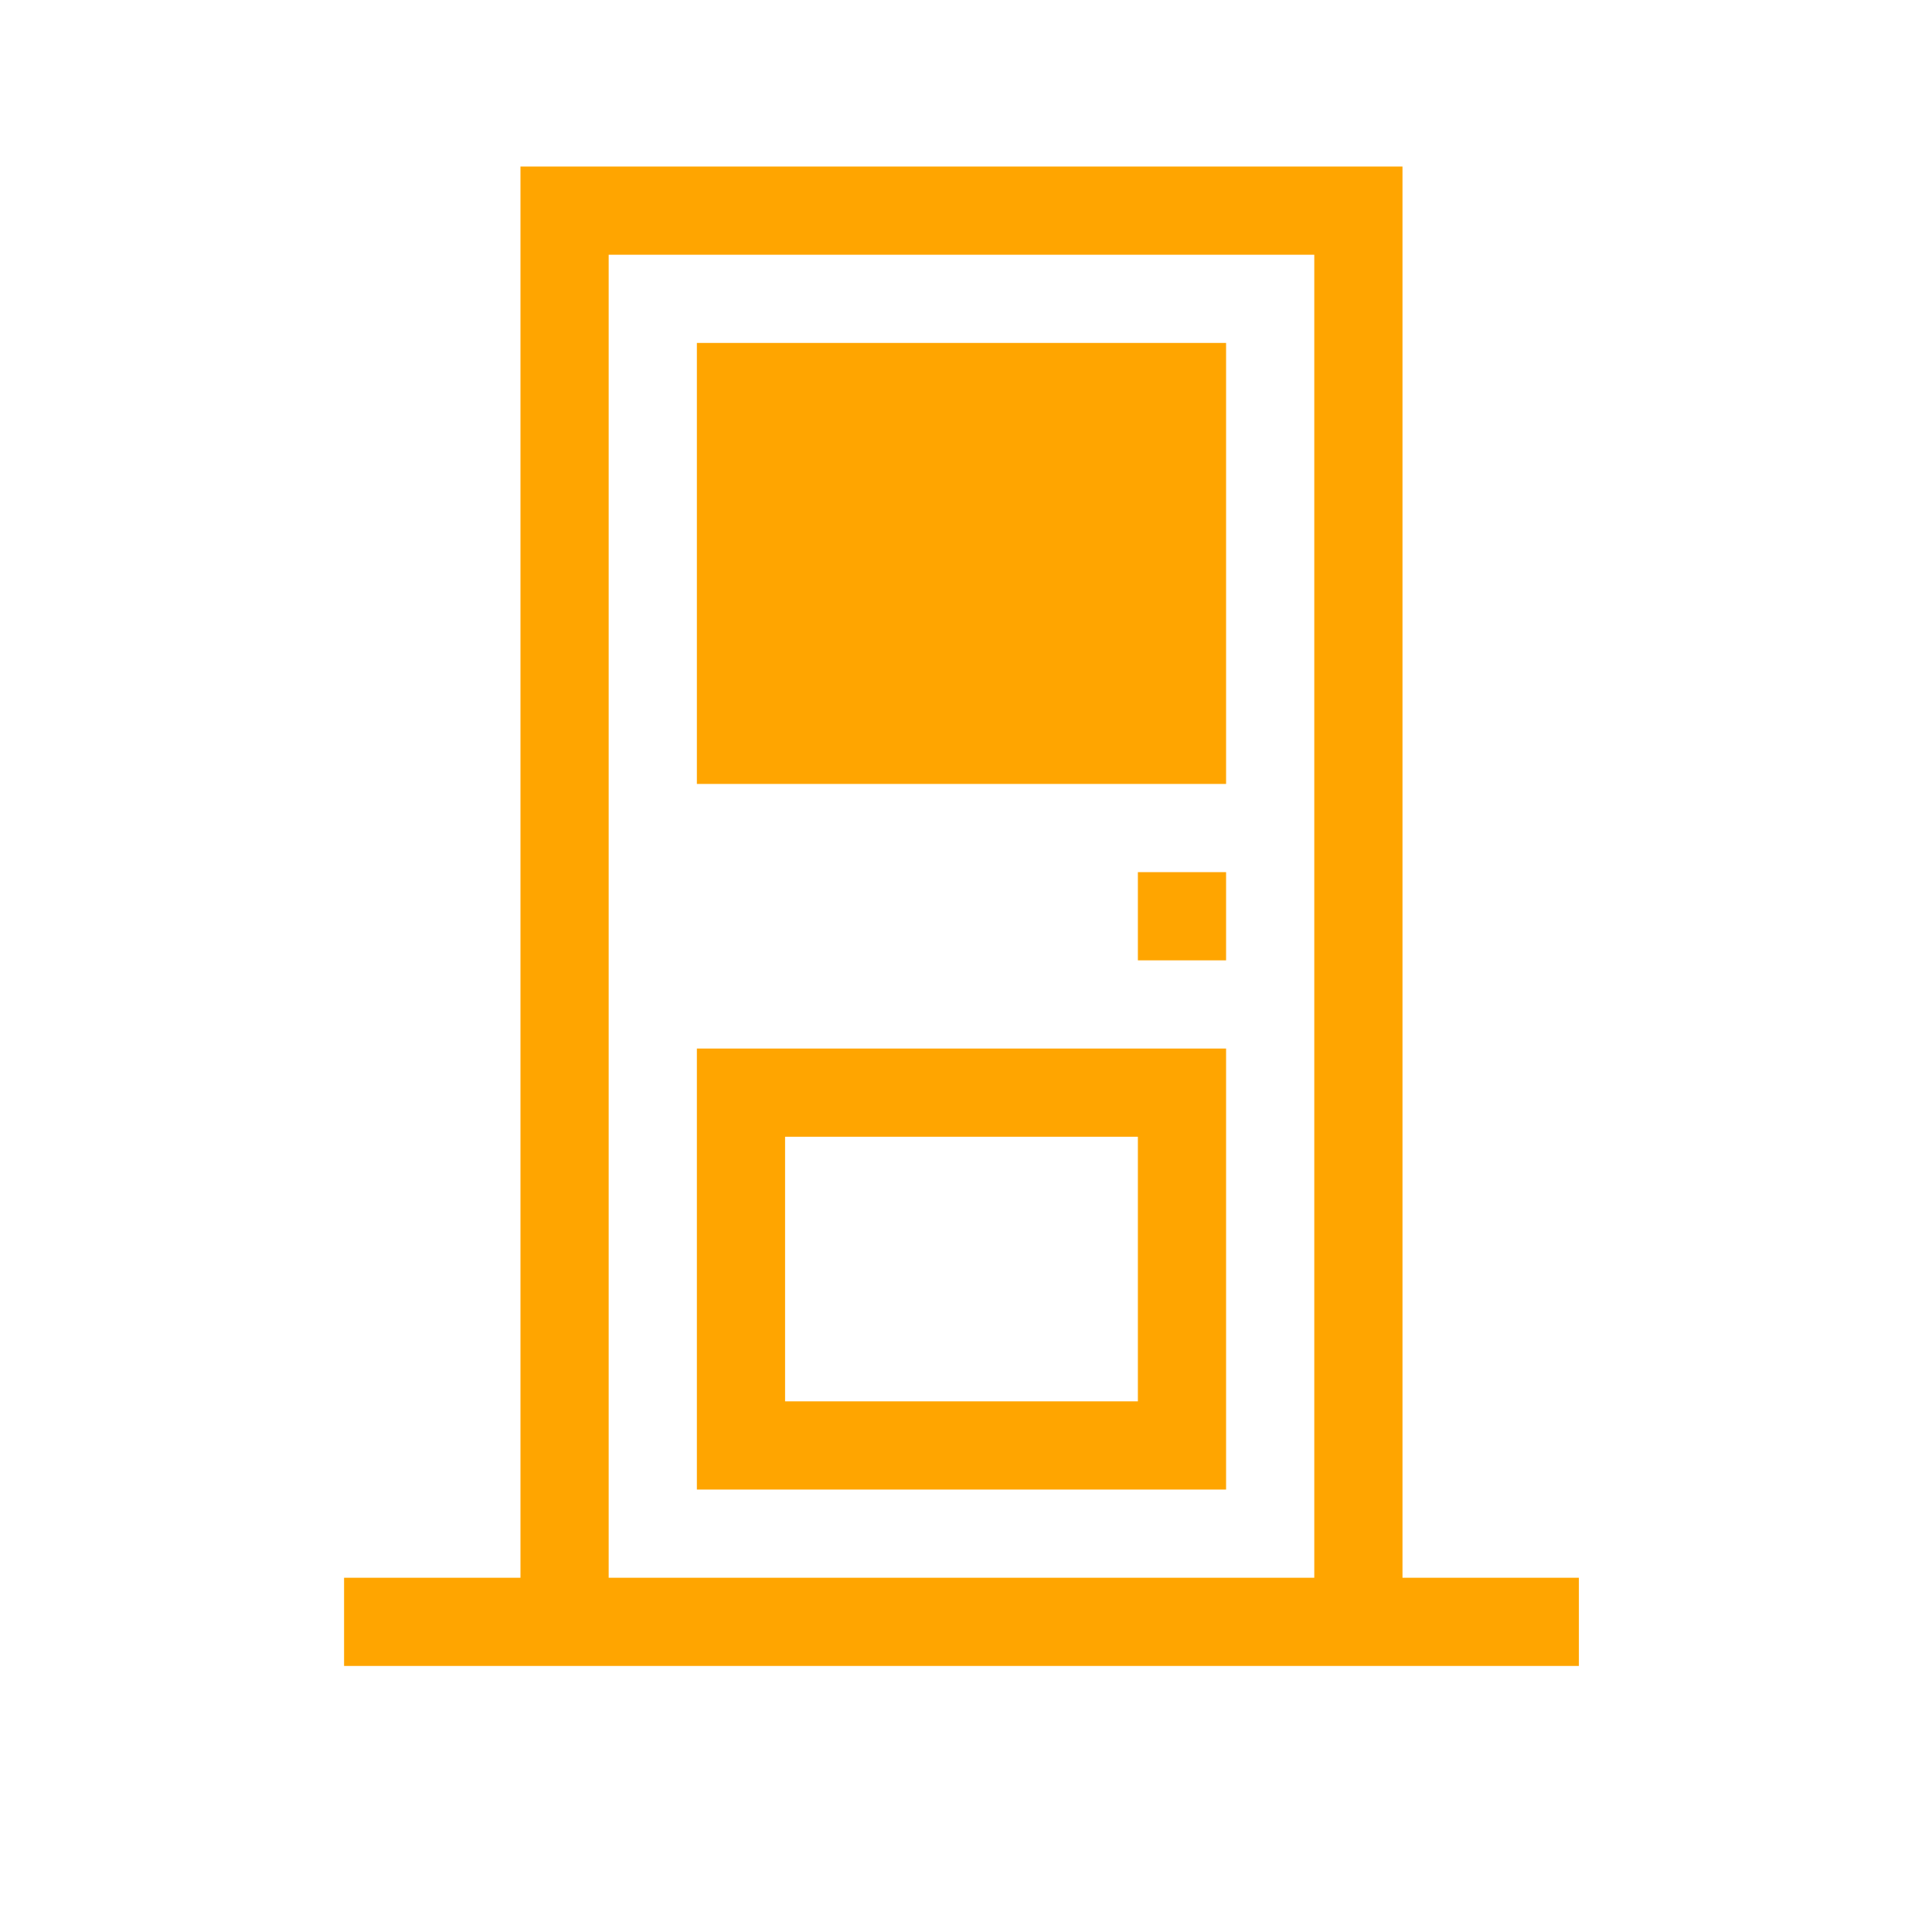 <?xml version="1.0" encoding="UTF-8" standalone="no"?>
<svg xmlns="http://www.w3.org/2000/svg" version="1.1" xmlns:cc="http://creativecommons.org/ns#" xmlns:dc="http://purl.org/dc/elements/1.1/" height="22" viewBox="0 0 22 22" width="22" xmlns:rdf="http://www.w3.org/1999/02/22-rdf-syntax-ns#">
<defs>
<style id="current-color-scheme" type="text/css">.ColorScheme-Text {
        color:#ffa500;
      }</style>
</defs>
<g transform="translate(0 -1.03e3)">
<g transform="matrix(.422 0 0 .422 228 597)">
<g transform="matrix(1.36 0 0 1.36 183 -375)">
<path style="text-rendering:auto;color-rendering:auto;color:#000000;isolation:auto;mix-blend-mode:normal;shape-rendering:auto;solid-color:#000000;image-rendering:auto" d="m6 2v16h-2v1h14v-1h-2v-16h-10zm1 1h8v15h-8v-15zm1 1v5h6v-5h-6zm5 6v1h1v-1h-1zm-5 2v5h6v-5h-6zm1 1h4v3h-4v-3z" transform="matrix(1.75 0 0 1.75 -532 1.03e3)" fill="#ffa500"/>
</g>
</g>
</g>
</svg>
